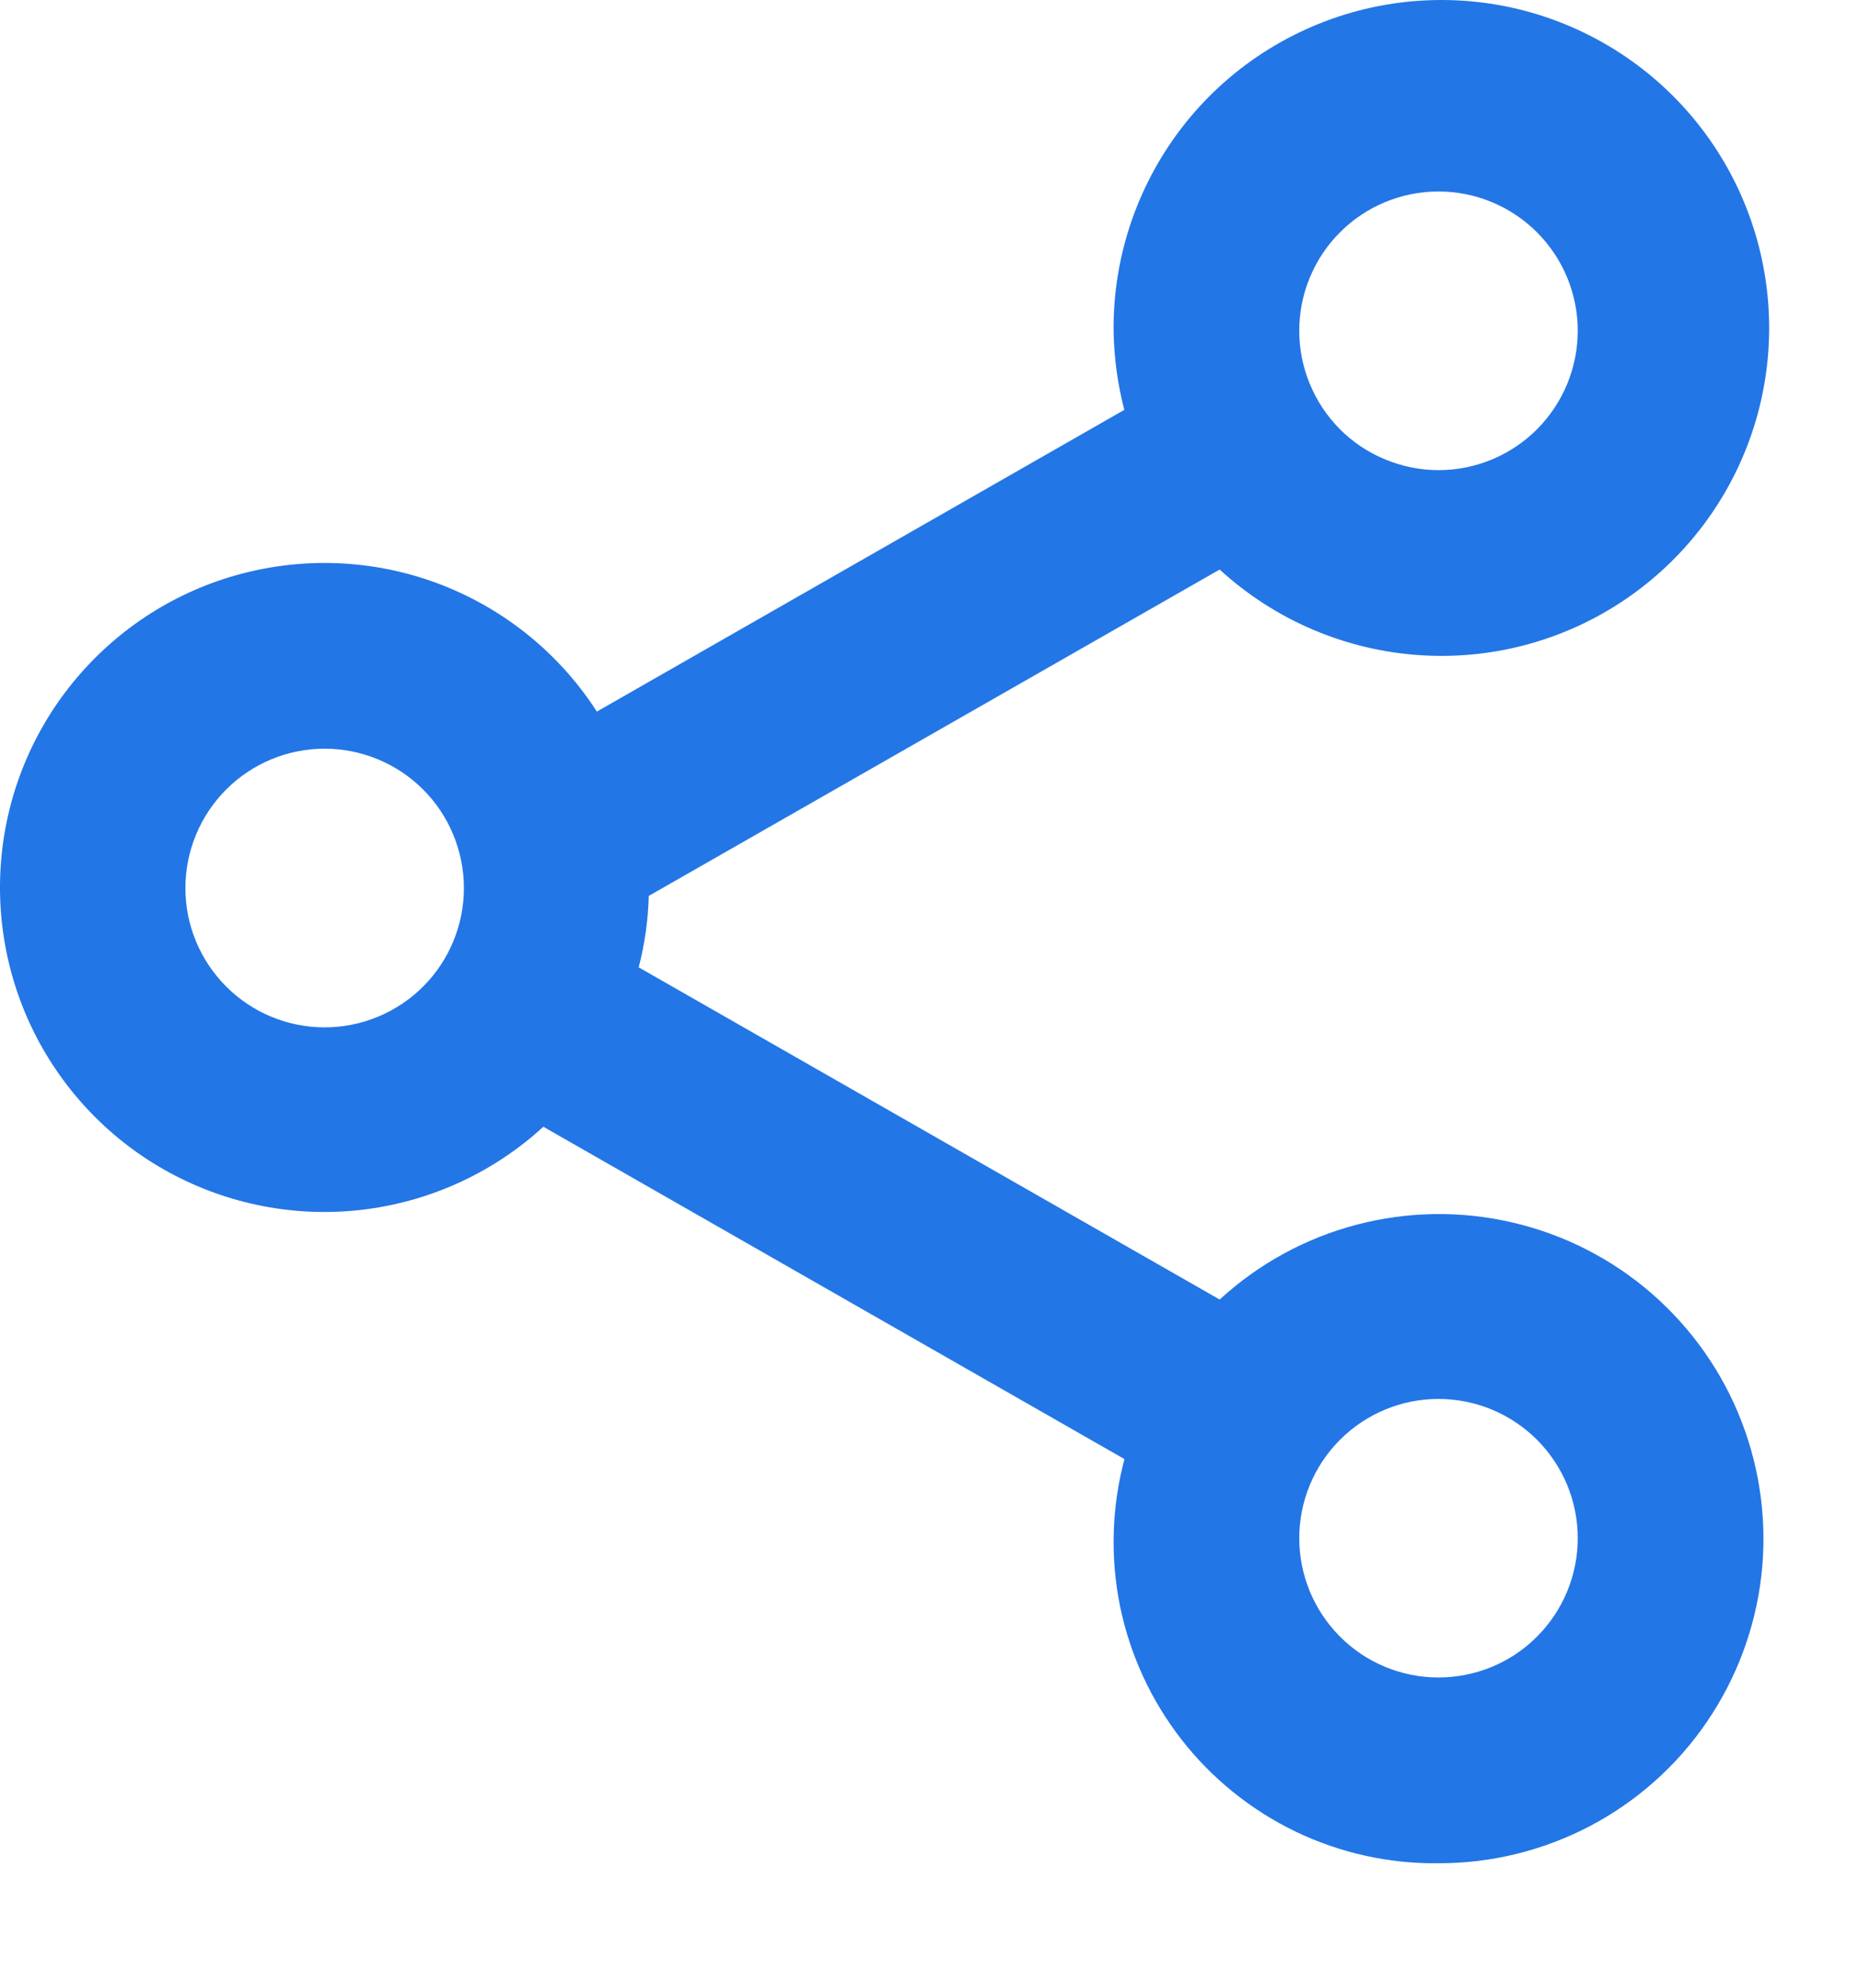 <svg width="14" height="15" viewBox="0 0 14 15" fill="none" xmlns="http://www.w3.org/2000/svg">
<path d="M10.862 14.061C10.488 14.066 10.118 13.983 9.781 13.821C9.444 13.658 9.149 13.42 8.92 13.125C8.69 12.829 8.532 12.485 8.457 12.118C8.383 11.751 8.395 11.372 8.491 11.011L4.103 8.503C3.733 8.842 3.268 9.059 2.77 9.125C2.273 9.191 1.767 9.102 1.321 8.871C0.875 8.64 0.512 8.277 0.279 7.833C0.046 7.388 -0.044 6.882 0.02 6.384C0.084 5.886 0.3 5.42 0.638 5.049C0.976 4.678 1.419 4.419 1.909 4.309C2.399 4.198 2.91 4.24 3.375 4.43C3.84 4.62 4.235 4.948 4.507 5.37L8.49 3.093C8.439 2.898 8.412 2.698 8.409 2.496C8.404 1.927 8.596 1.374 8.951 0.929C9.306 0.485 9.804 0.177 10.36 0.056C10.916 -0.064 11.497 0.01 12.004 0.268C12.511 0.525 12.915 0.95 13.146 1.47C13.377 1.99 13.422 2.574 13.273 3.123C13.124 3.672 12.79 4.153 12.328 4.485C11.866 4.817 11.303 4.98 10.735 4.945C10.168 4.911 9.629 4.682 9.21 4.298L4.899 6.761C4.894 6.943 4.869 7.124 4.823 7.3L9.21 9.807C9.504 9.537 9.859 9.343 10.245 9.242C10.63 9.141 11.034 9.135 11.423 9.226C11.811 9.316 12.171 9.5 12.472 9.761C12.773 10.023 13.006 10.353 13.15 10.725C13.294 11.096 13.346 11.498 13.3 11.894C13.254 12.29 13.112 12.668 12.887 12.997C12.662 13.326 12.359 13.595 12.007 13.78C11.654 13.965 11.261 14.062 10.862 14.061ZM10.862 10.557C10.584 10.557 10.316 10.668 10.119 10.865C9.922 11.062 9.811 11.329 9.811 11.608C9.811 11.887 9.922 12.154 10.119 12.351C10.316 12.549 10.584 12.659 10.862 12.659C11.141 12.659 11.409 12.549 11.606 12.351C11.803 12.154 11.914 11.887 11.914 11.608C11.914 11.329 11.803 11.062 11.606 10.865C11.409 10.668 11.141 10.557 10.862 10.557ZM2.451 5.65C2.172 5.65 1.905 5.761 1.708 5.958C1.511 6.155 1.4 6.423 1.4 6.702C1.4 6.981 1.511 7.248 1.708 7.445C1.905 7.642 2.172 7.753 2.451 7.753C2.73 7.753 2.998 7.642 3.195 7.445C3.392 7.248 3.503 6.981 3.503 6.702C3.503 6.423 3.392 6.155 3.195 5.958C2.998 5.761 2.73 5.65 2.451 5.65ZM10.862 1.445C10.724 1.445 10.588 1.472 10.46 1.525C10.332 1.578 10.216 1.655 10.119 1.753C10.021 1.85 9.944 1.966 9.891 2.094C9.838 2.221 9.811 2.358 9.811 2.496C9.811 2.634 9.838 2.771 9.891 2.898C9.944 3.026 10.021 3.142 10.119 3.24C10.216 3.337 10.332 3.415 10.46 3.467C10.588 3.52 10.724 3.548 10.862 3.548C11.141 3.548 11.409 3.437 11.606 3.24C11.803 3.042 11.914 2.775 11.914 2.496C11.914 2.217 11.803 1.95 11.606 1.753C11.409 1.556 11.141 1.445 10.862 1.445Z" fill="#2376E5"/>
</svg>
